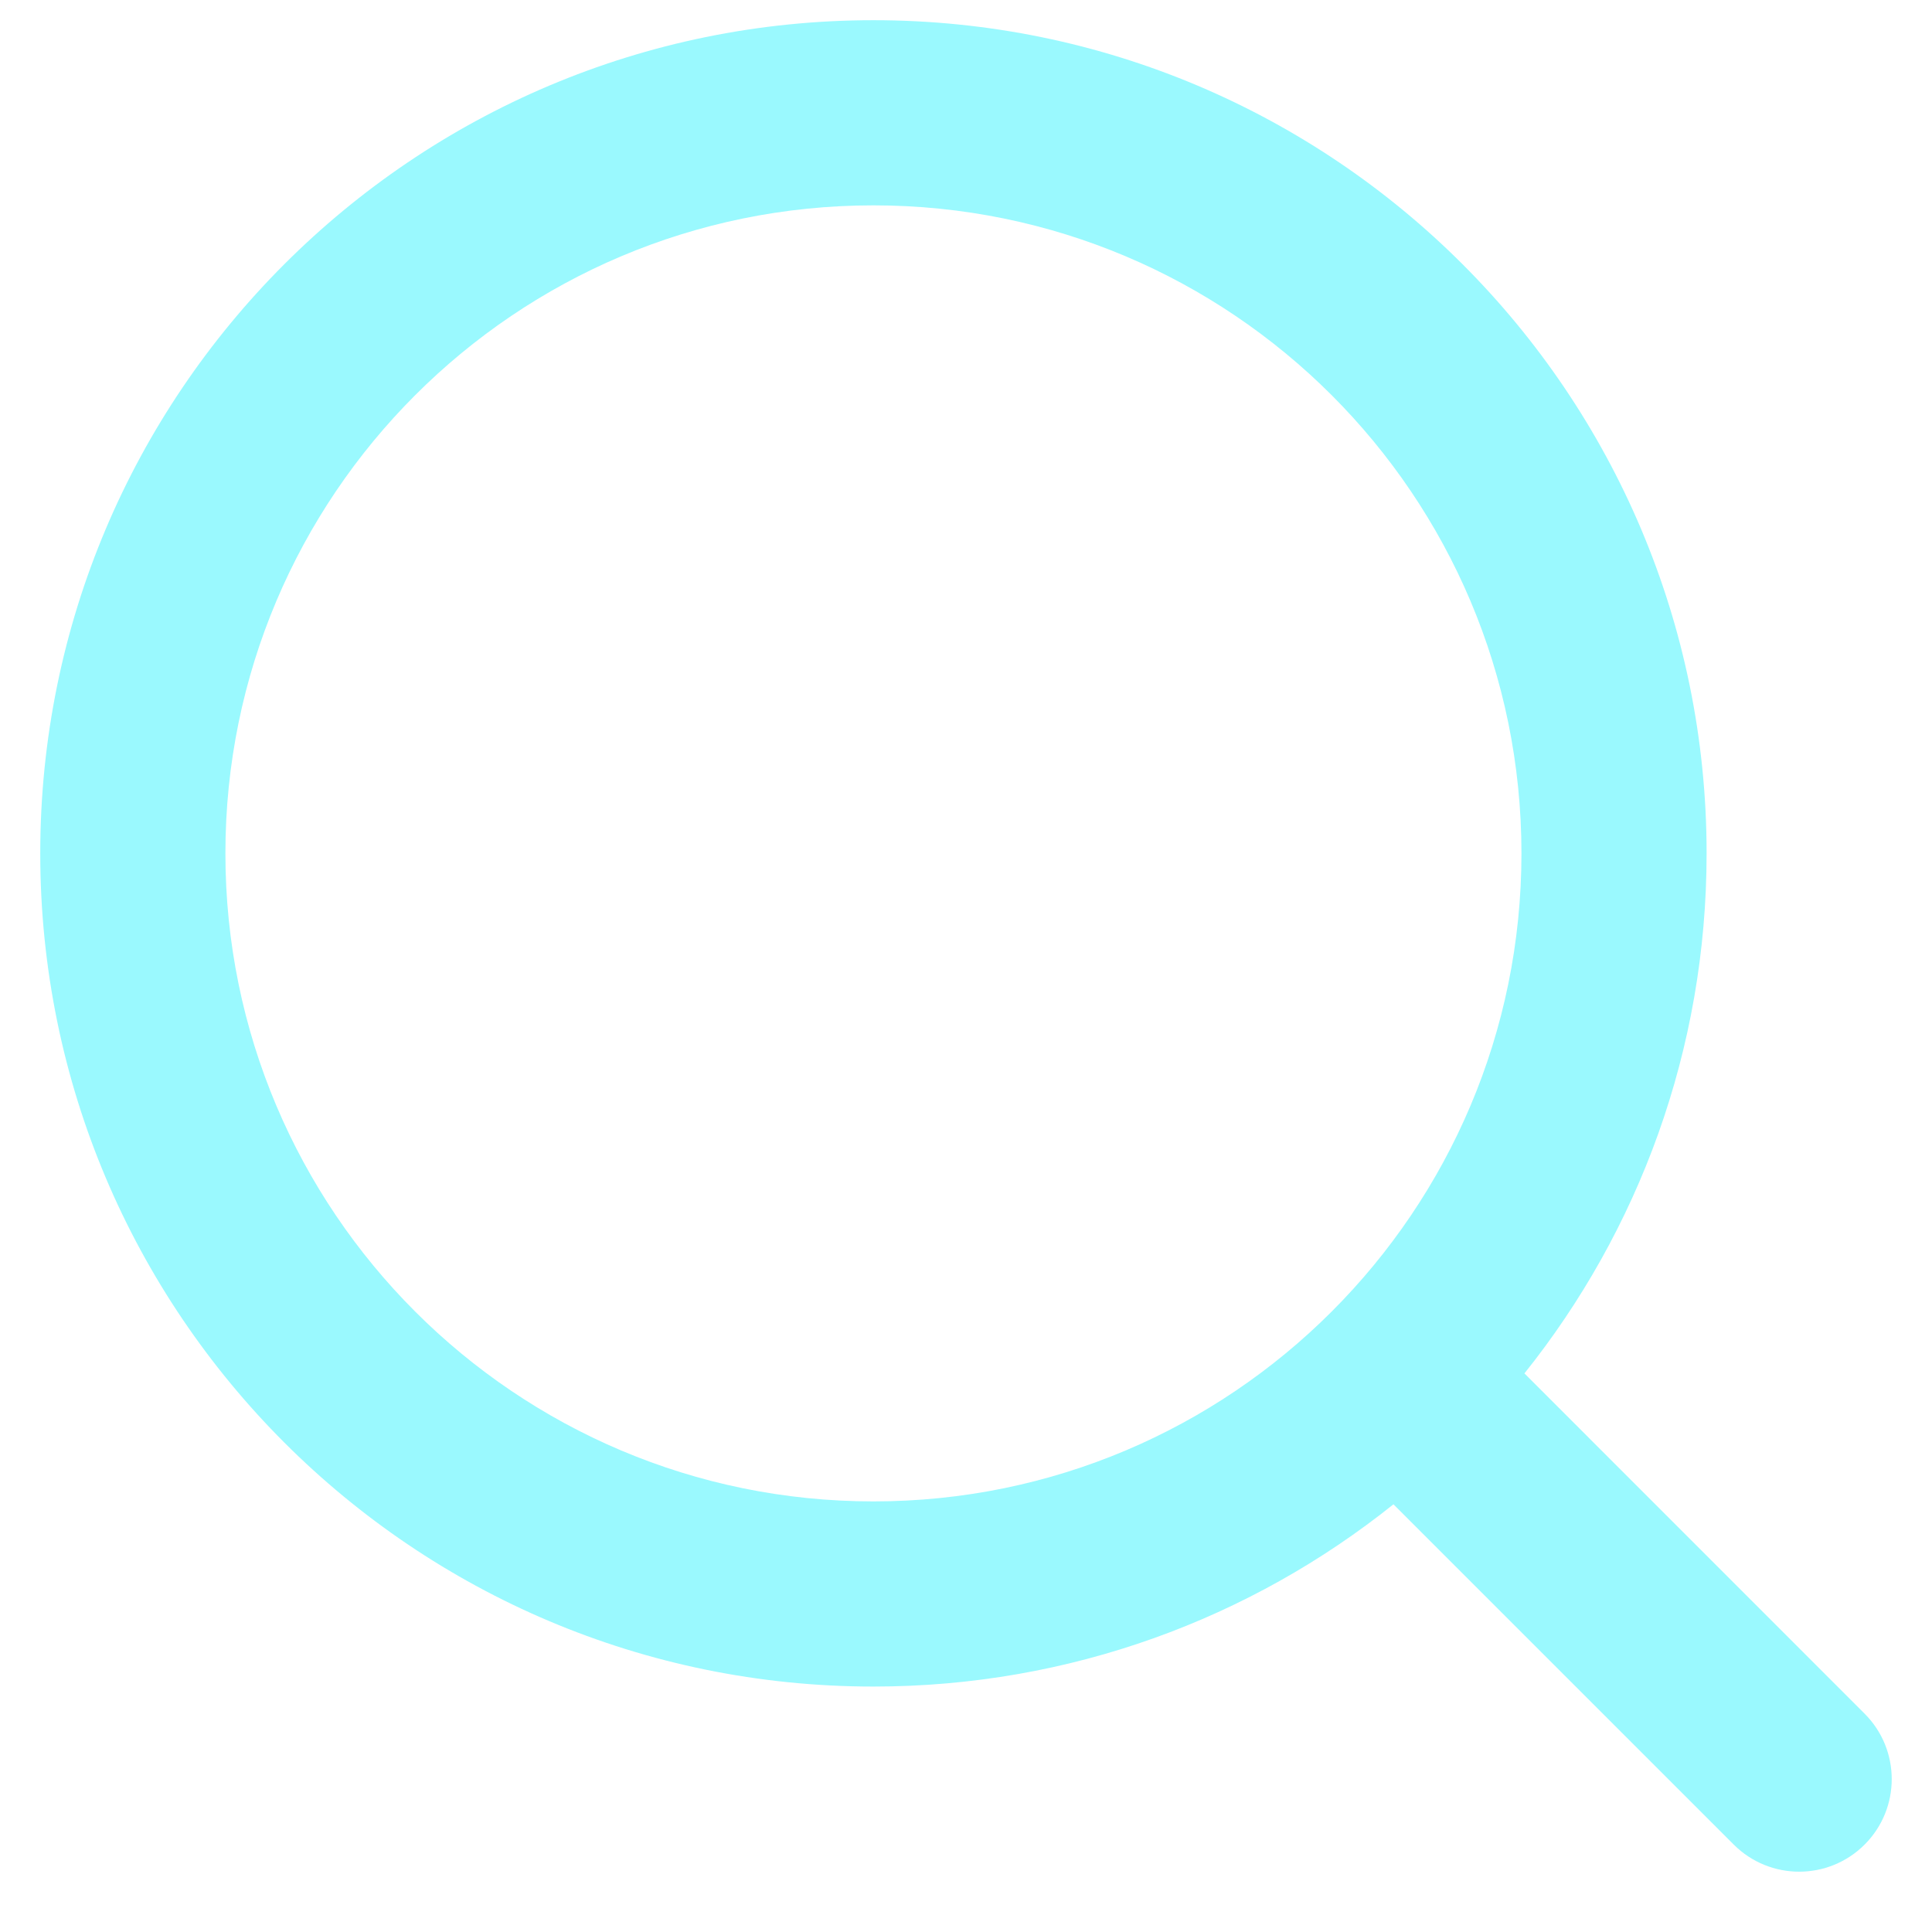<svg width="24" height="24" viewBox="0 0 24 24" fill="none" xmlns="http://www.w3.org/2000/svg">
<path fill-rule="evenodd" clip-rule="evenodd" d="M2.8 10.601C2.8 6.155 6.404 2.551 10.85 2.551C15.296 2.551 18.9 6.155 18.9 10.601C18.9 15.047 15.296 18.651 10.85 18.651C6.404 18.651 2.8 15.047 2.8 10.601ZM10.85 0.251C5.134 0.251 0.5 4.885 0.5 10.601C0.5 16.317 5.134 20.951 10.85 20.951C13.294 20.951 15.54 20.104 17.31 18.687L21.537 22.914C21.986 23.363 22.714 23.363 23.163 22.914C23.612 22.465 23.612 21.737 23.163 21.288L18.937 17.061C20.353 15.29 21.2 13.044 21.2 10.601C21.2 4.885 16.566 0.251 10.85 0.251Z" fill="#9AF9FE"/>
</svg>
